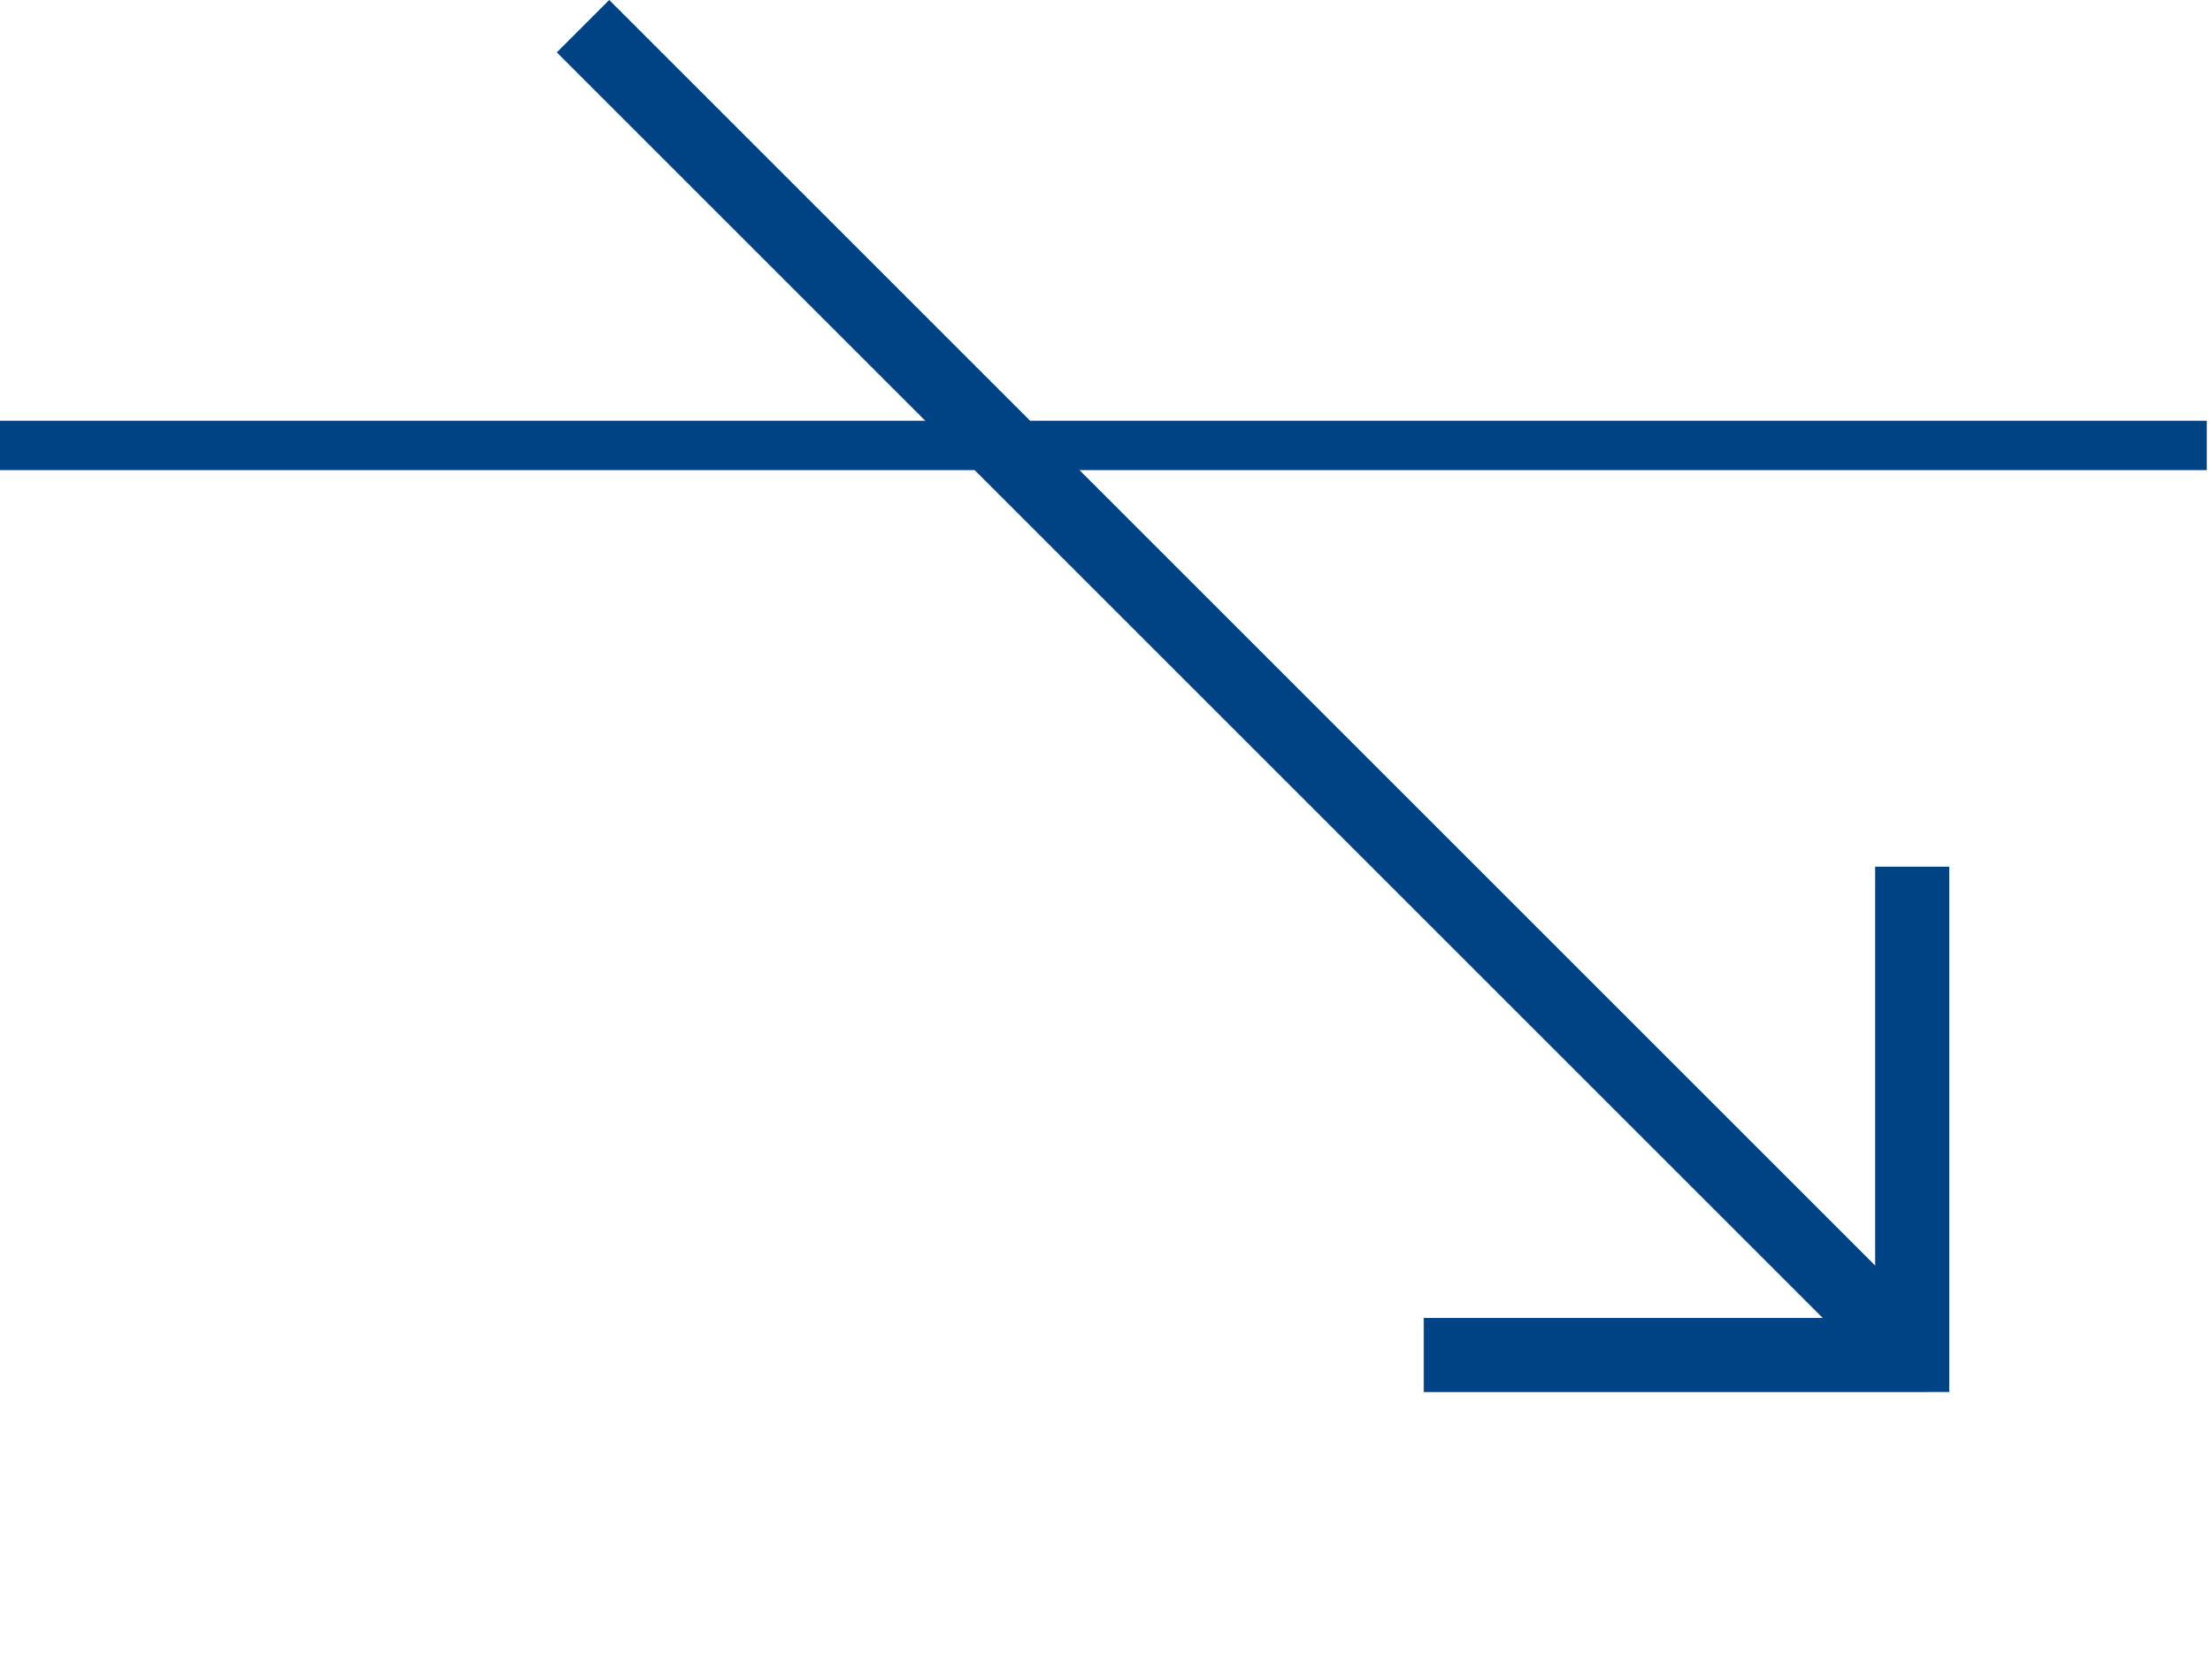 <svg xmlns="http://www.w3.org/2000/svg" viewBox="-2627.756 -16445.445 89.532 66.994"><defs><style>.a,.b{fill:none;stroke:#004385;}.a{stroke-width:3px;}.b{stroke-width:2px;}</style></defs><g transform="translate(-3615.422 -17249)"><g transform="translate(1074.948 804.615) rotate(90)"><path class="a" d="M0,13.979,13.979,0,27.959,13.979" transform="translate(43.914 0) rotate(45)"/><path class="a" d="M0,0V76.084" transform="translate(53.799 9.885) rotate(45)"/></g><path class="b" d="M-2547.334-16464.6h89.322" transform="translate(3535 17286.189)"/></g></svg>
